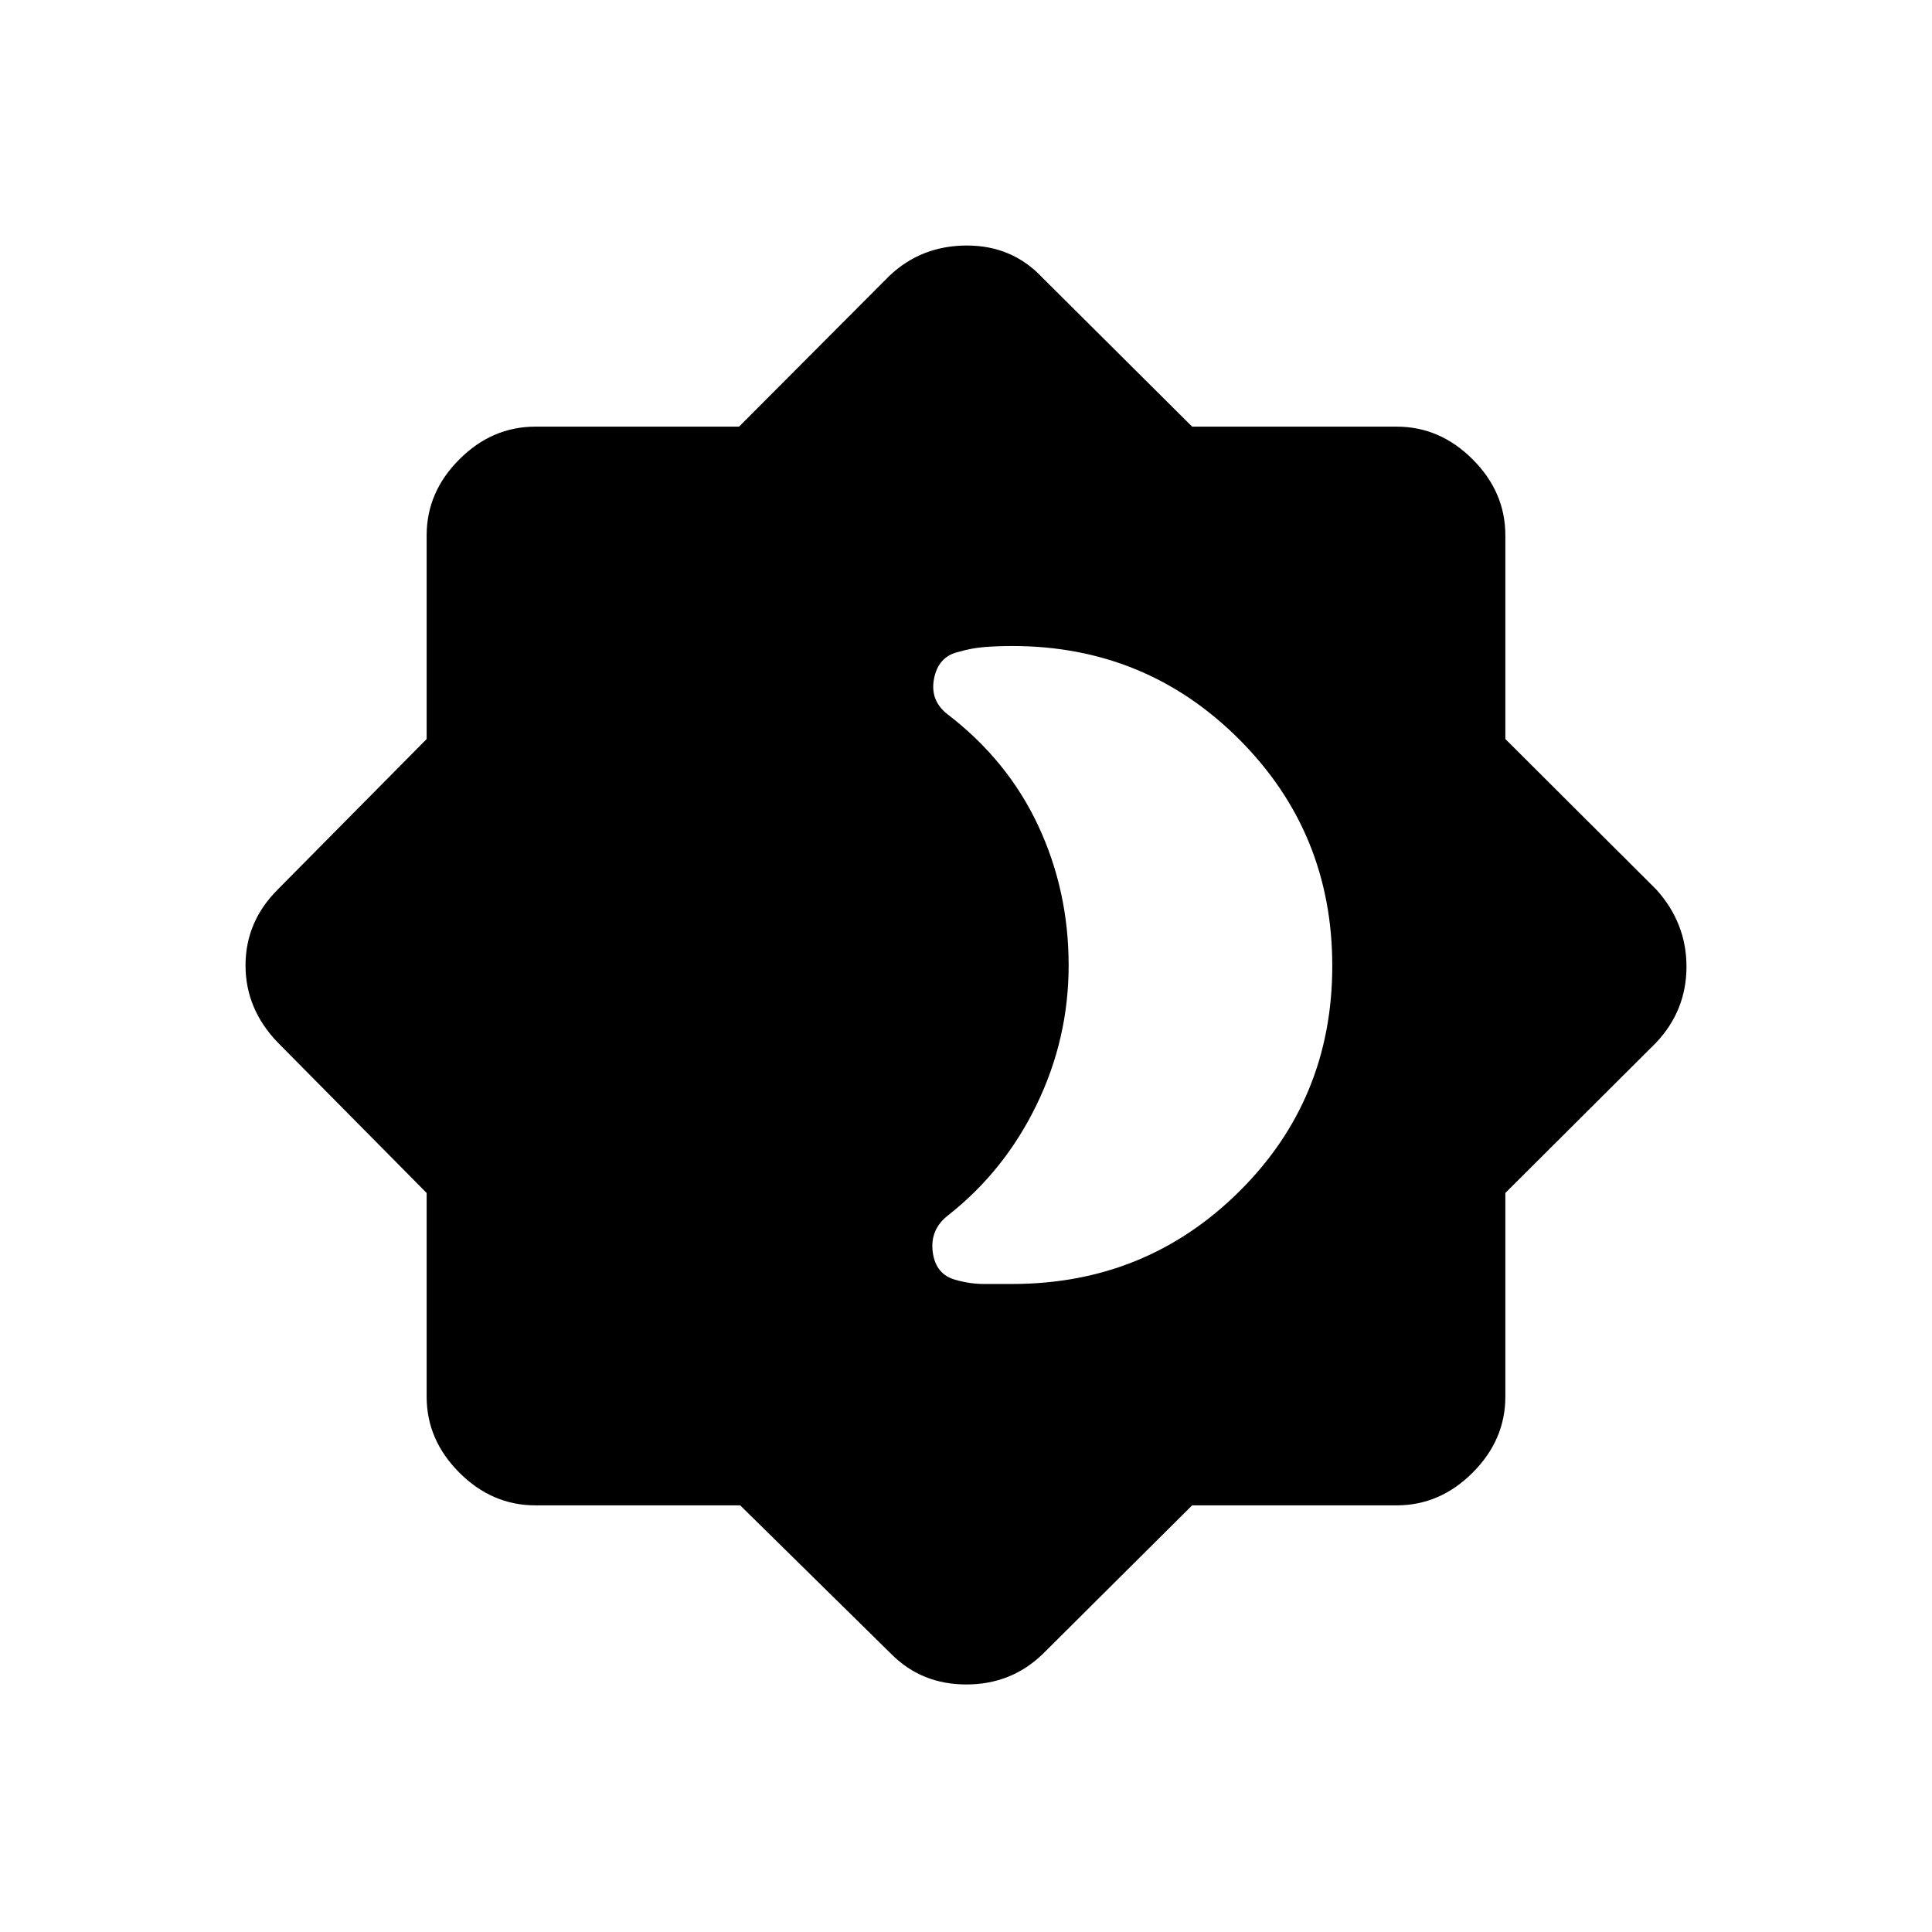 <svg xmlns="http://www.w3.org/2000/svg" width="48" height="48" viewBox="0 -960 960 960"><path d="M503-322q66.325 0 112.662-45.853Q662-413.706 662-480.053q0-66.347-46.338-112.647Q569.325-639 503-639q-7 0-13.62.5-6.62.5-13.38 2.5-9.739 2.344-11.87 13.172Q462-612 470.753-605.134q29.864 22.858 45.055 55.256Q531-517.481 531-480.35q0 36.6-16 69.475Q499-378 471-356.03q-9 7.03-7.521 18.224Q464.958-326.613 475-324q7 2 14 2h14Zm89.37 110L518-138q-15.629 15-37.815 15Q458-123 443-138l-75.207-74H266q-21.5 0-37.75-16.25T212-266v-101.217L138-442q-16-16.629-16-38.315Q122-502 138-518l74-74.783V-694q0-21.5 16.25-37.75T266-748h101.217L442-823q15.888-15 38.444-15Q503-838 518-822l74.37 74H694q21.5 0 37.75 16.25T748-694v101.217L823-518q15 16.629 15 38.315Q838-458 823-442l-75 74.783V-266q0 21.5-16.25 37.75T694-212H592.37Z"/></svg>